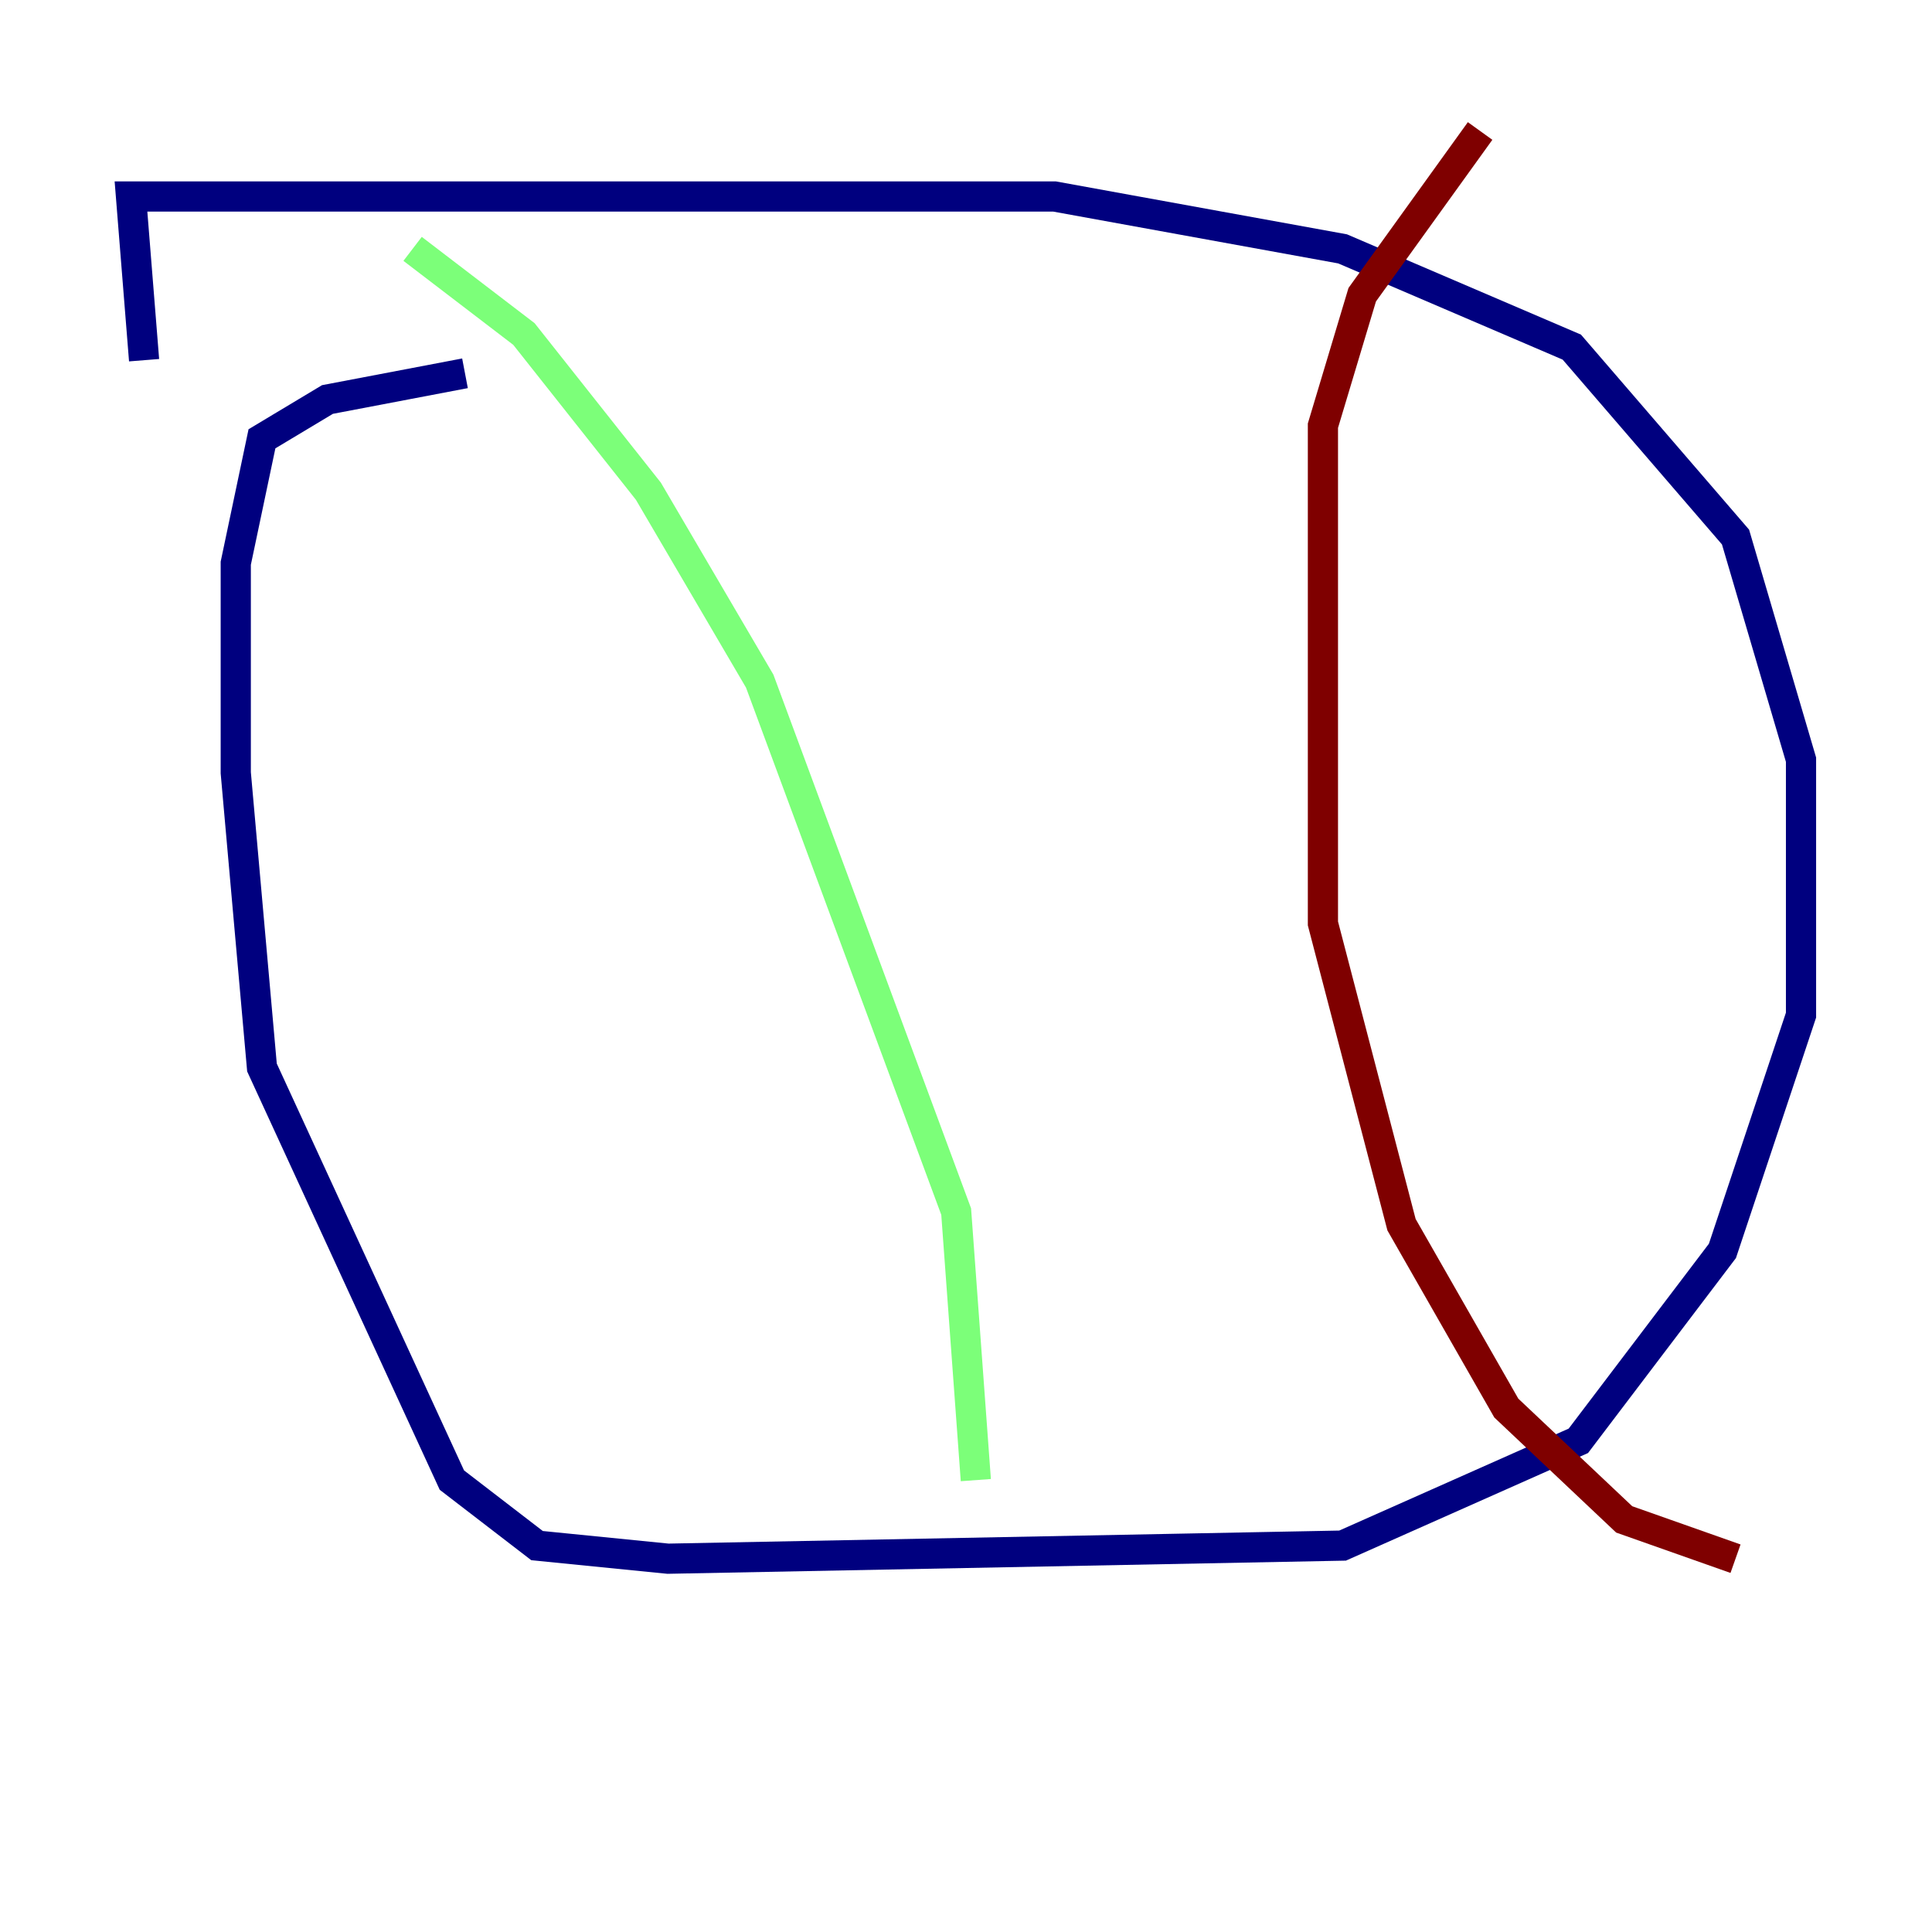 <?xml version="1.0" encoding="utf-8" ?>
<svg baseProfile="tiny" height="128" version="1.2" viewBox="0,0,128,128" width="128" xmlns="http://www.w3.org/2000/svg" xmlns:ev="http://www.w3.org/2001/xml-events" xmlns:xlink="http://www.w3.org/1999/xlink"><defs /><polyline fill="none" points="30.807,24.732 21.695,26.468 17.356,29.071 15.62,37.315 15.62,51.2 17.356,70.725 29.939,98.061 35.58,102.4 44.258,103.268 88.949,102.4 104.57,95.458 114.115,82.875 119.322,67.254 119.322,50.332 114.983,35.58 104.136,22.997 88.949,16.488 69.858,13.017 8.678,13.017 9.546,23.864" stroke="#00007f" stroke-width="2" /><polyline fill="none" points="27.336,16.488 34.712,22.129 42.956,32.542 50.332,45.125 63.349,80.271 64.651,98.061" stroke="#7cff79" stroke-width="2" /><polyline fill="none" points="98.061,8.678 90.251,19.525 87.647,28.203 87.647,61.18 92.854,81.139 99.797,93.288 107.607,100.664 114.983,103.268" stroke="#7f0000" stroke-width="2" /></svg>